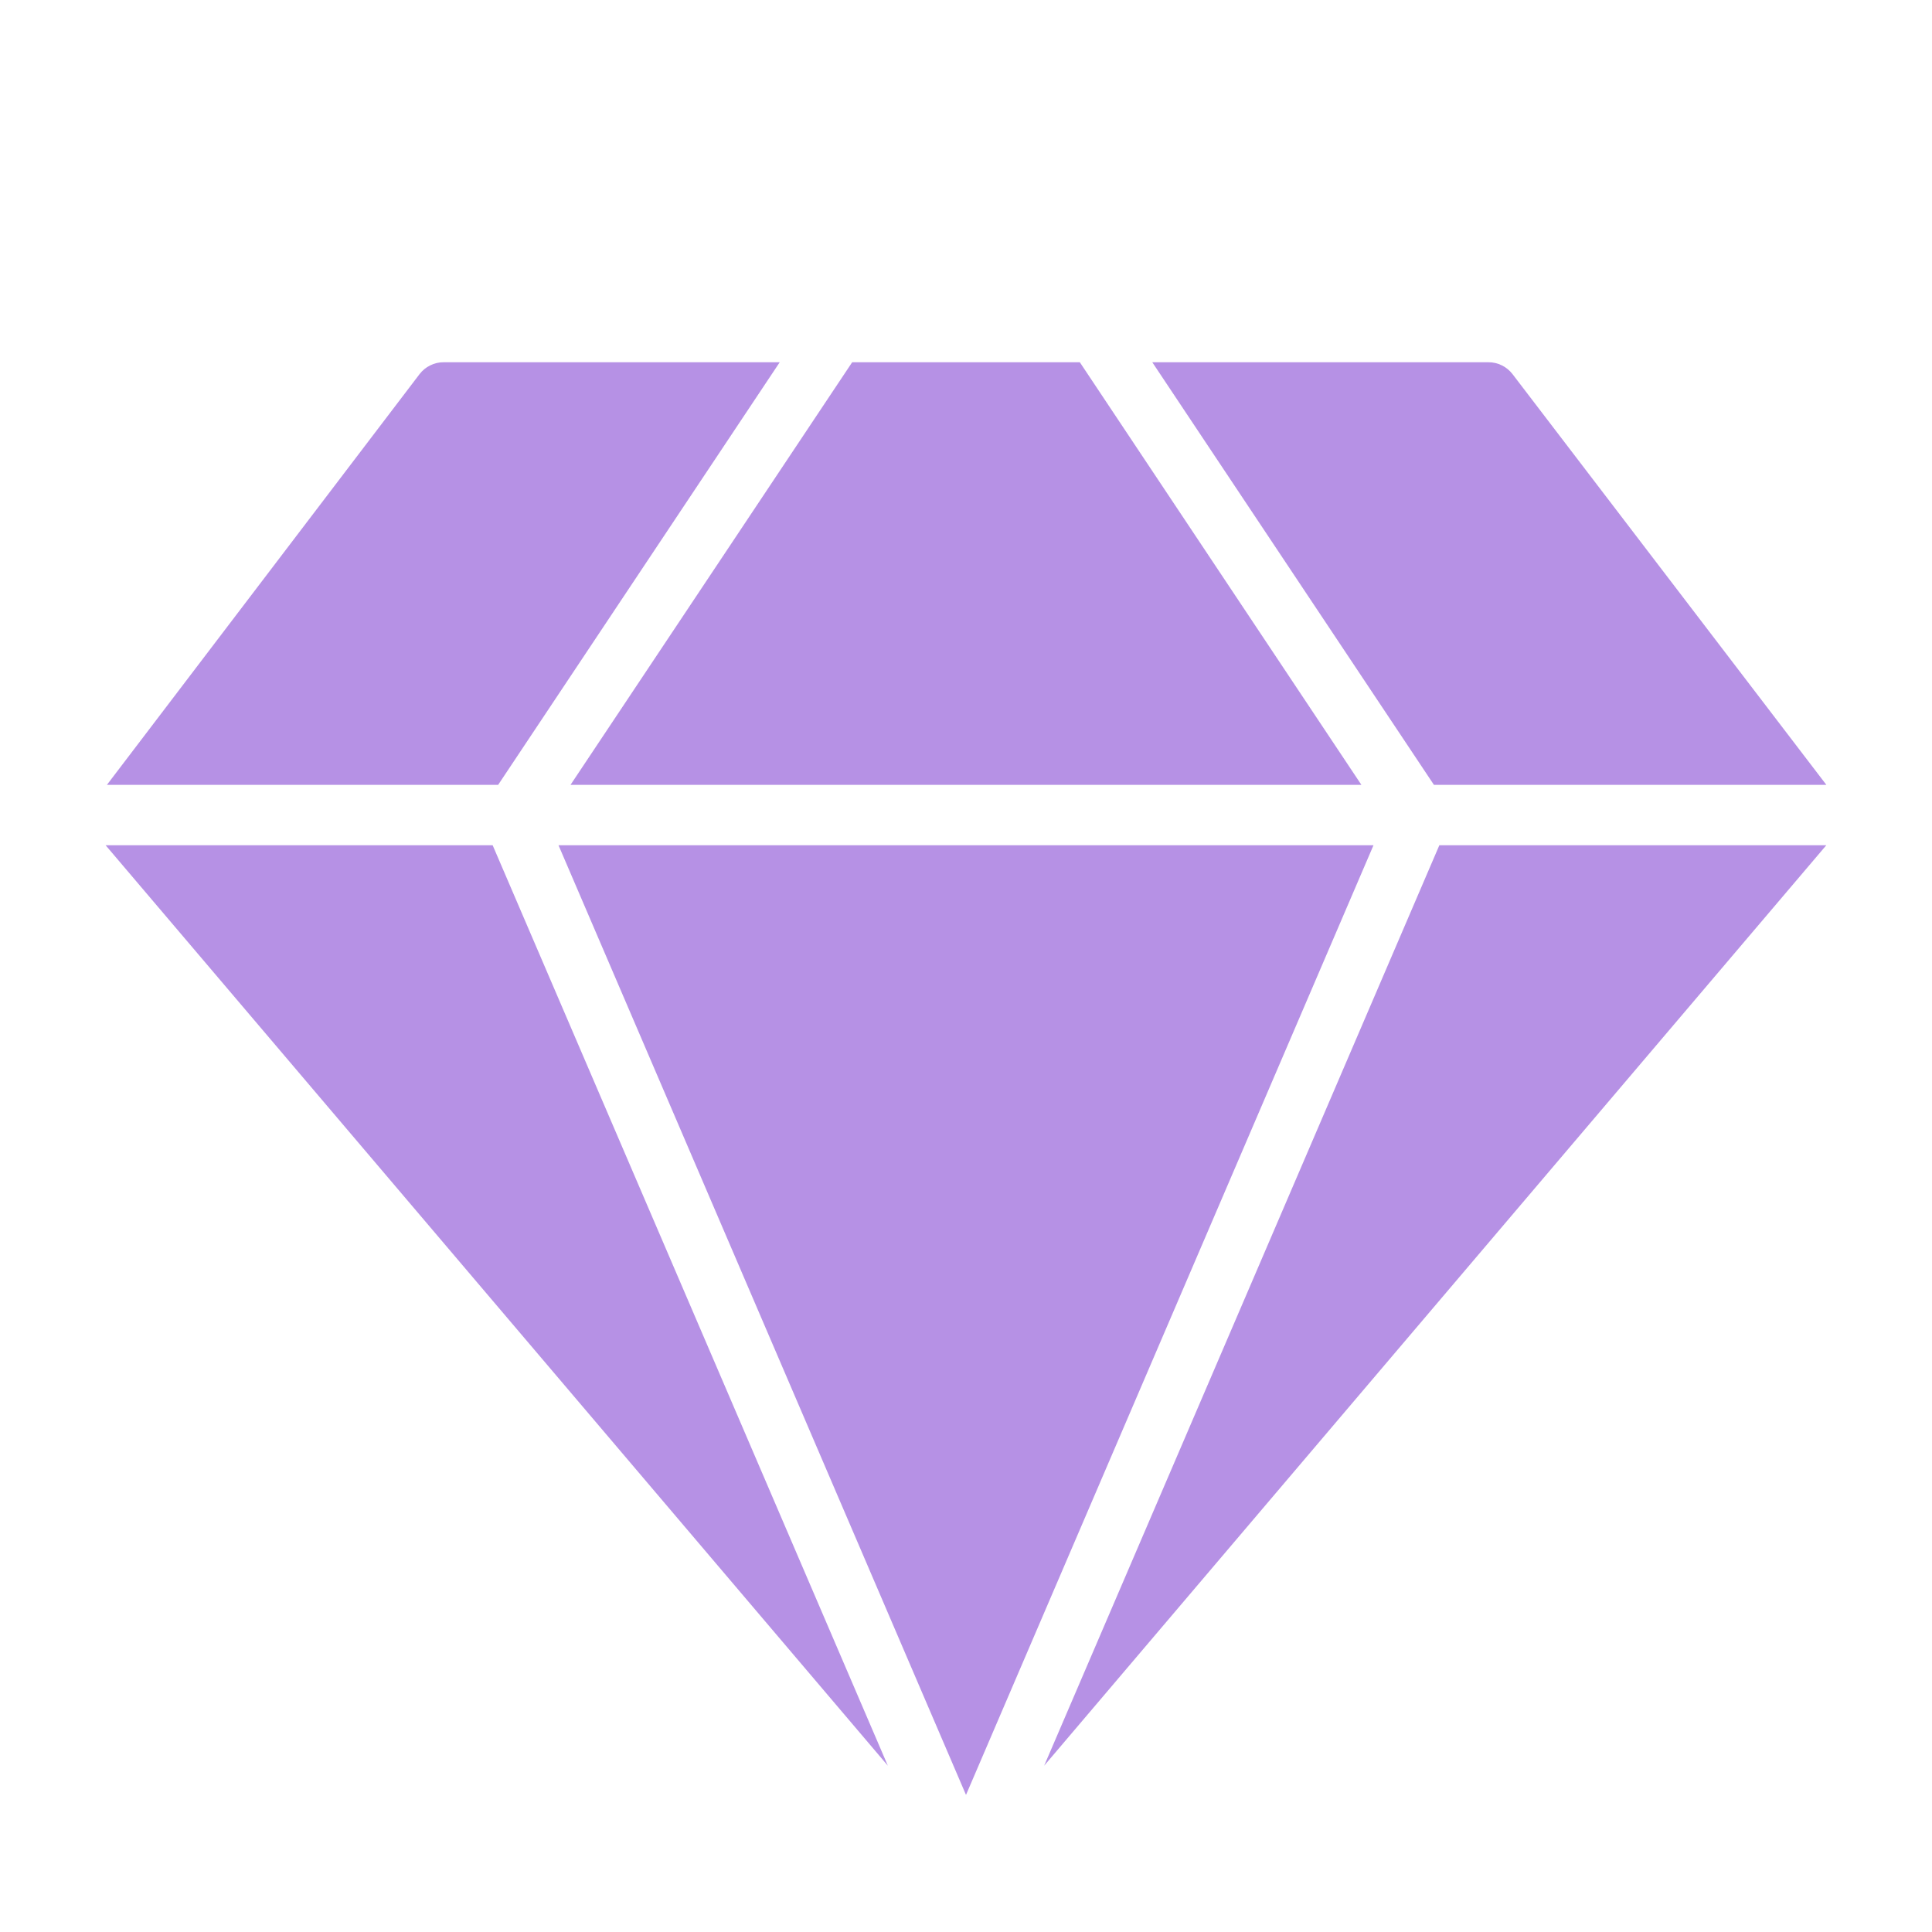 <svg width="24" height="24" viewBox="0 0 24 24" fill="none" xmlns="http://www.w3.org/2000/svg">
<path d="M11.029 21.934L6.12 10.5H1.312L11.029 21.934Z" fill="#B691E5"/>
<path d="M16.912 9.75L13.414 4.5H10.586L7.087 9.75H16.912Z" fill="#B691E5"/>
<path d="M17.062 10.5H6.938L12 22.297L17.062 10.5Z" fill="#B691E5"/>
<path d="M17.88 10.5L12.971 21.934L22.687 10.5H17.88Z" fill="#B691E5"/>
<path d="M6.188 9.75L9.686 4.5H5.509C5.452 4.5 5.395 4.513 5.344 4.539C5.292 4.564 5.248 4.601 5.213 4.646L1.328 9.75H6.188ZM17.813 9.75H22.688L18.788 4.646C18.753 4.601 18.708 4.564 18.657 4.539C18.605 4.513 18.549 4.5 18.491 4.5H14.314L17.813 9.75Z" fill="#B691E5"/>
</svg>
